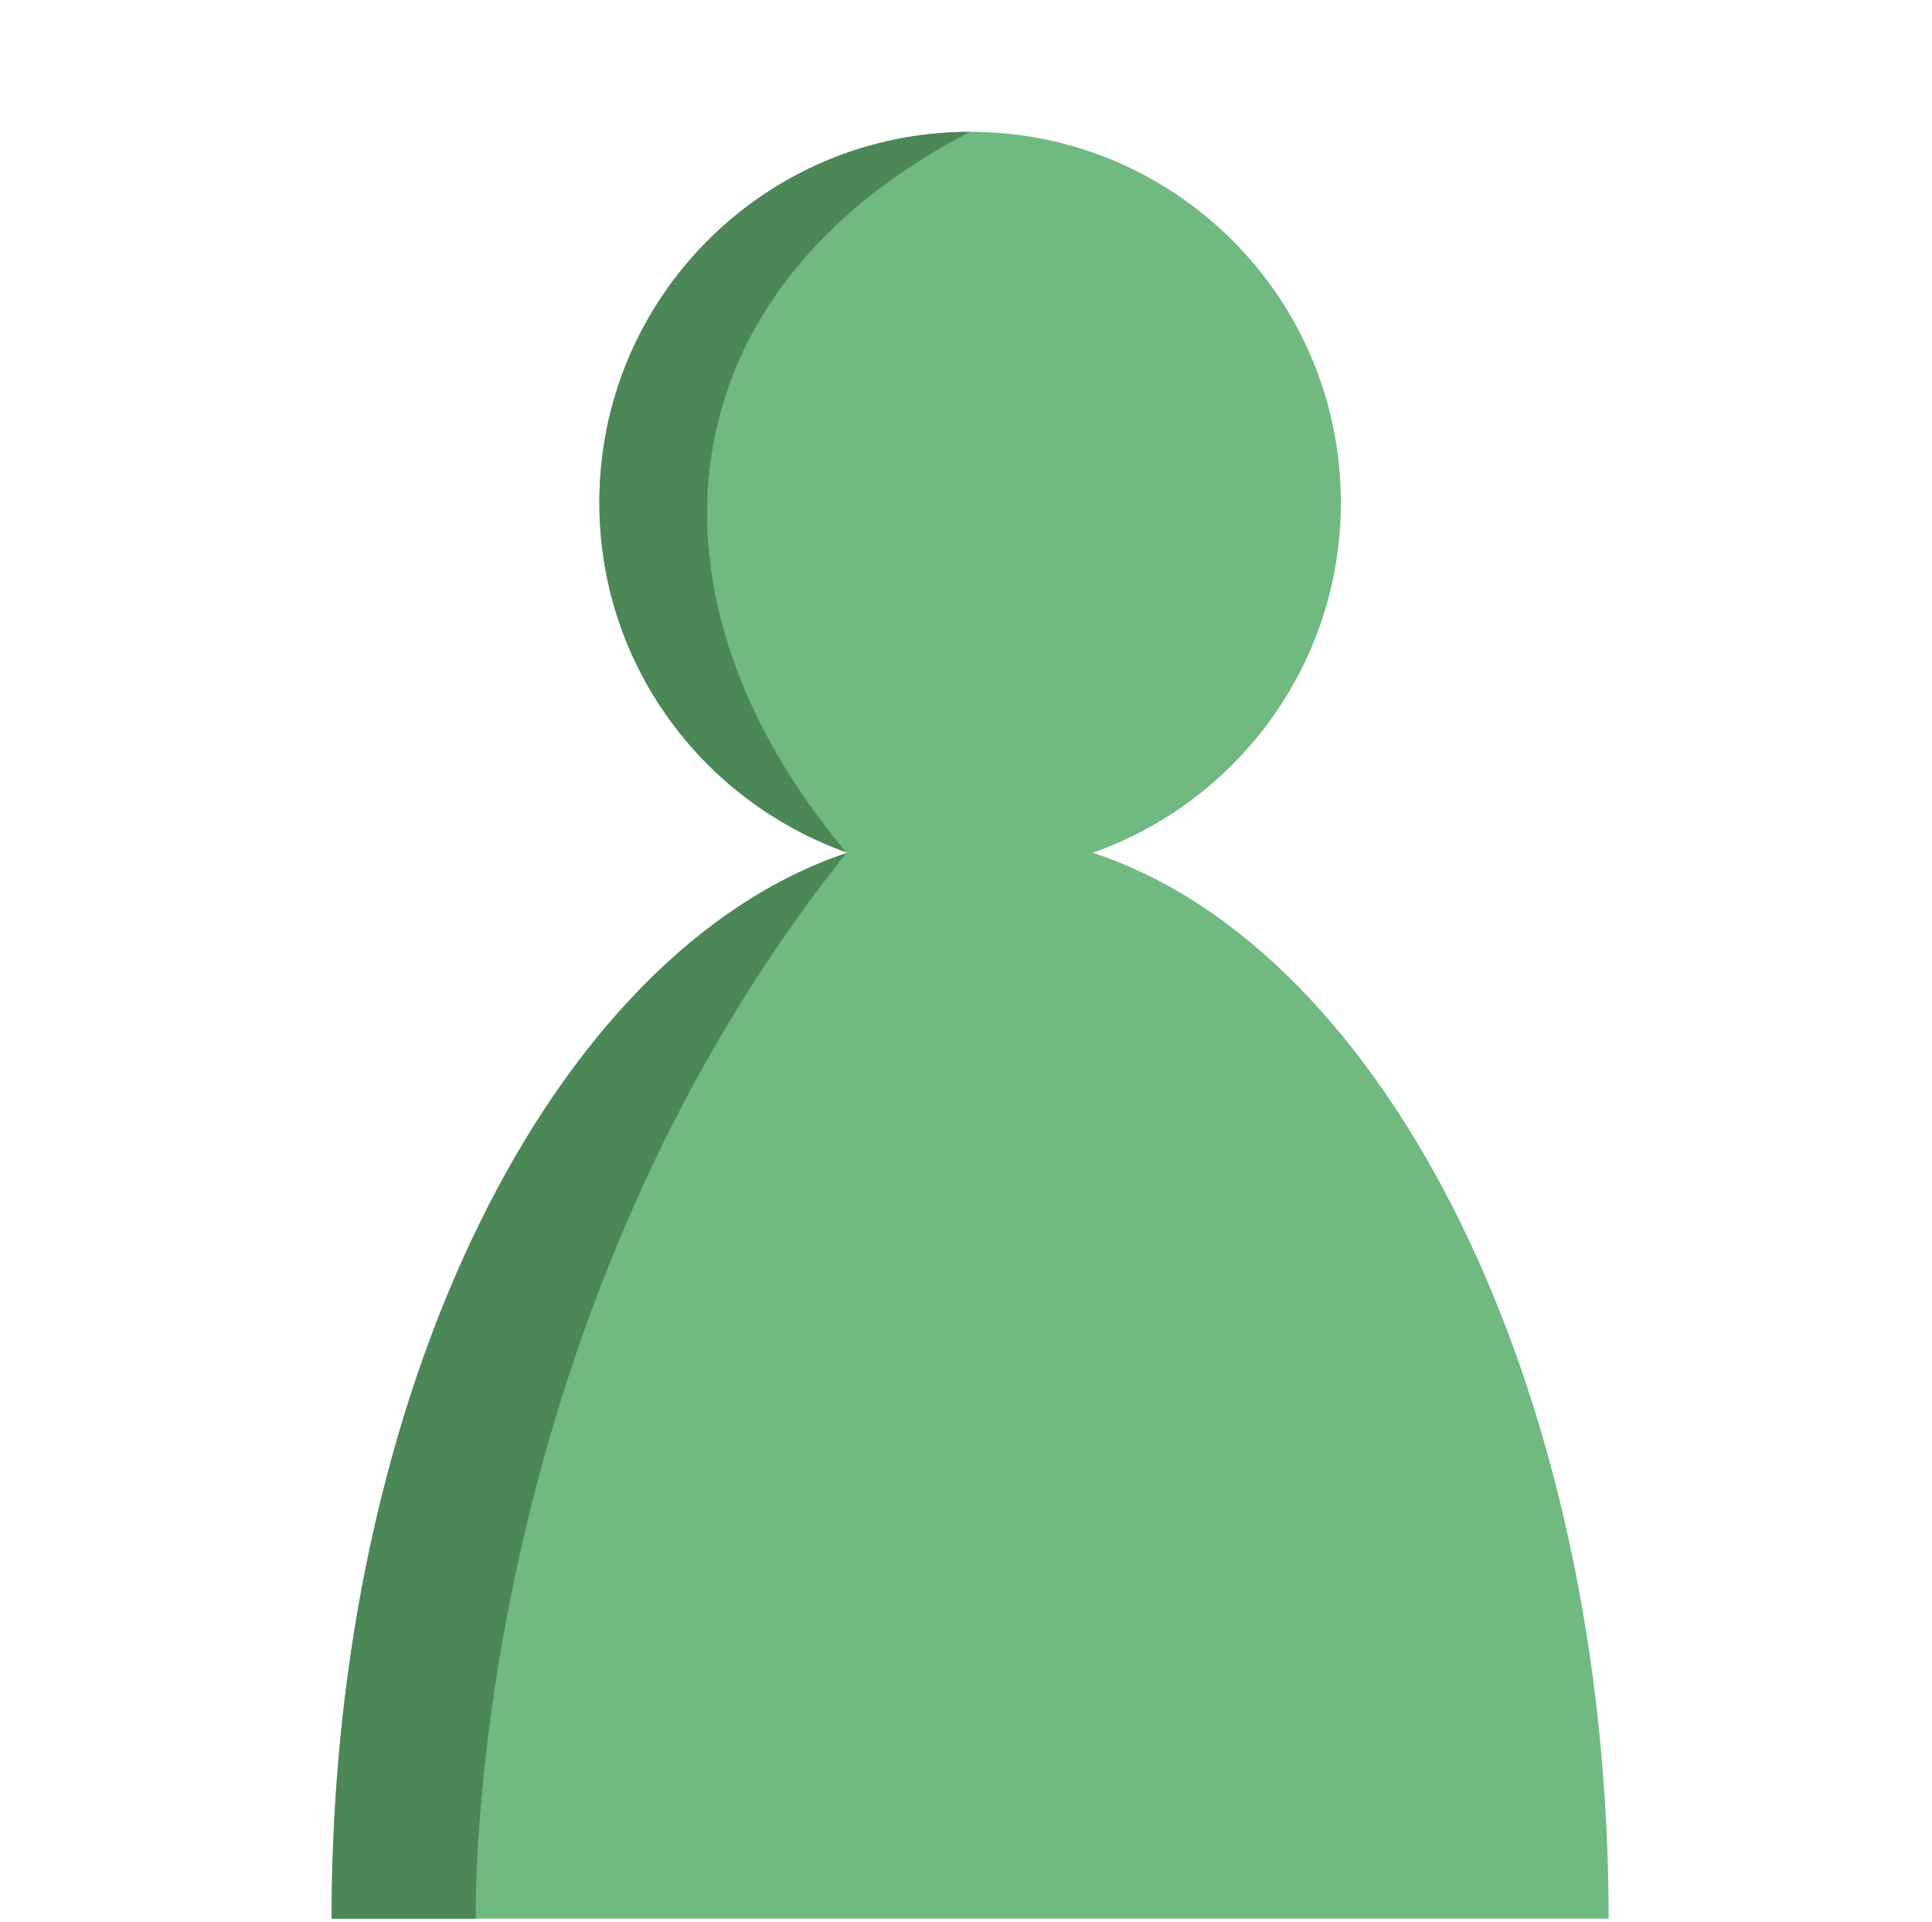 <?xml version="1.0" encoding="utf-8"?>
<!-- Generator: Adobe Illustrator 23.0.1, SVG Export Plug-In . SVG Version: 6.00 Build 0)  -->
<svg version="1.1" id="Layer_1" xmlns="http://www.w3.org/2000/svg" xmlns:xlink="http://www.w3.org/1999/xlink" x="0px" y="0px"
	 viewBox="0 0 187.6 186.6" style="enable-background:new 0 0 187.6 186.6;" xml:space="preserve">
<style type="text/css">
	.st0{fill:#70B980;}
	.st1{fill:#4C8757;}
</style>
<g>
	<path class="st0" d="M32.2,186.3h124c0-51.3-21.5-94.1-50.1-103.5c14-4.9,24.1-18.3,24.1-34c0-19.9-16.1-36-36-36s-36,16.1-36,36
		c0,15.7,10,29,24.1,34C53.7,92.3,32.2,135,32.2,186.3z"/>
</g>
<g>
	<path class="st1" d="M32.2,186.3h14c0,0-1.3-56.7,36-103.5c-21-25-18-54.5,12-70c-19.9,0-36,16.1-36,36c0,15.7,10,29,24.1,34
		C53.7,92.3,32.2,135,32.2,186.3z"/>
</g>
</svg>
